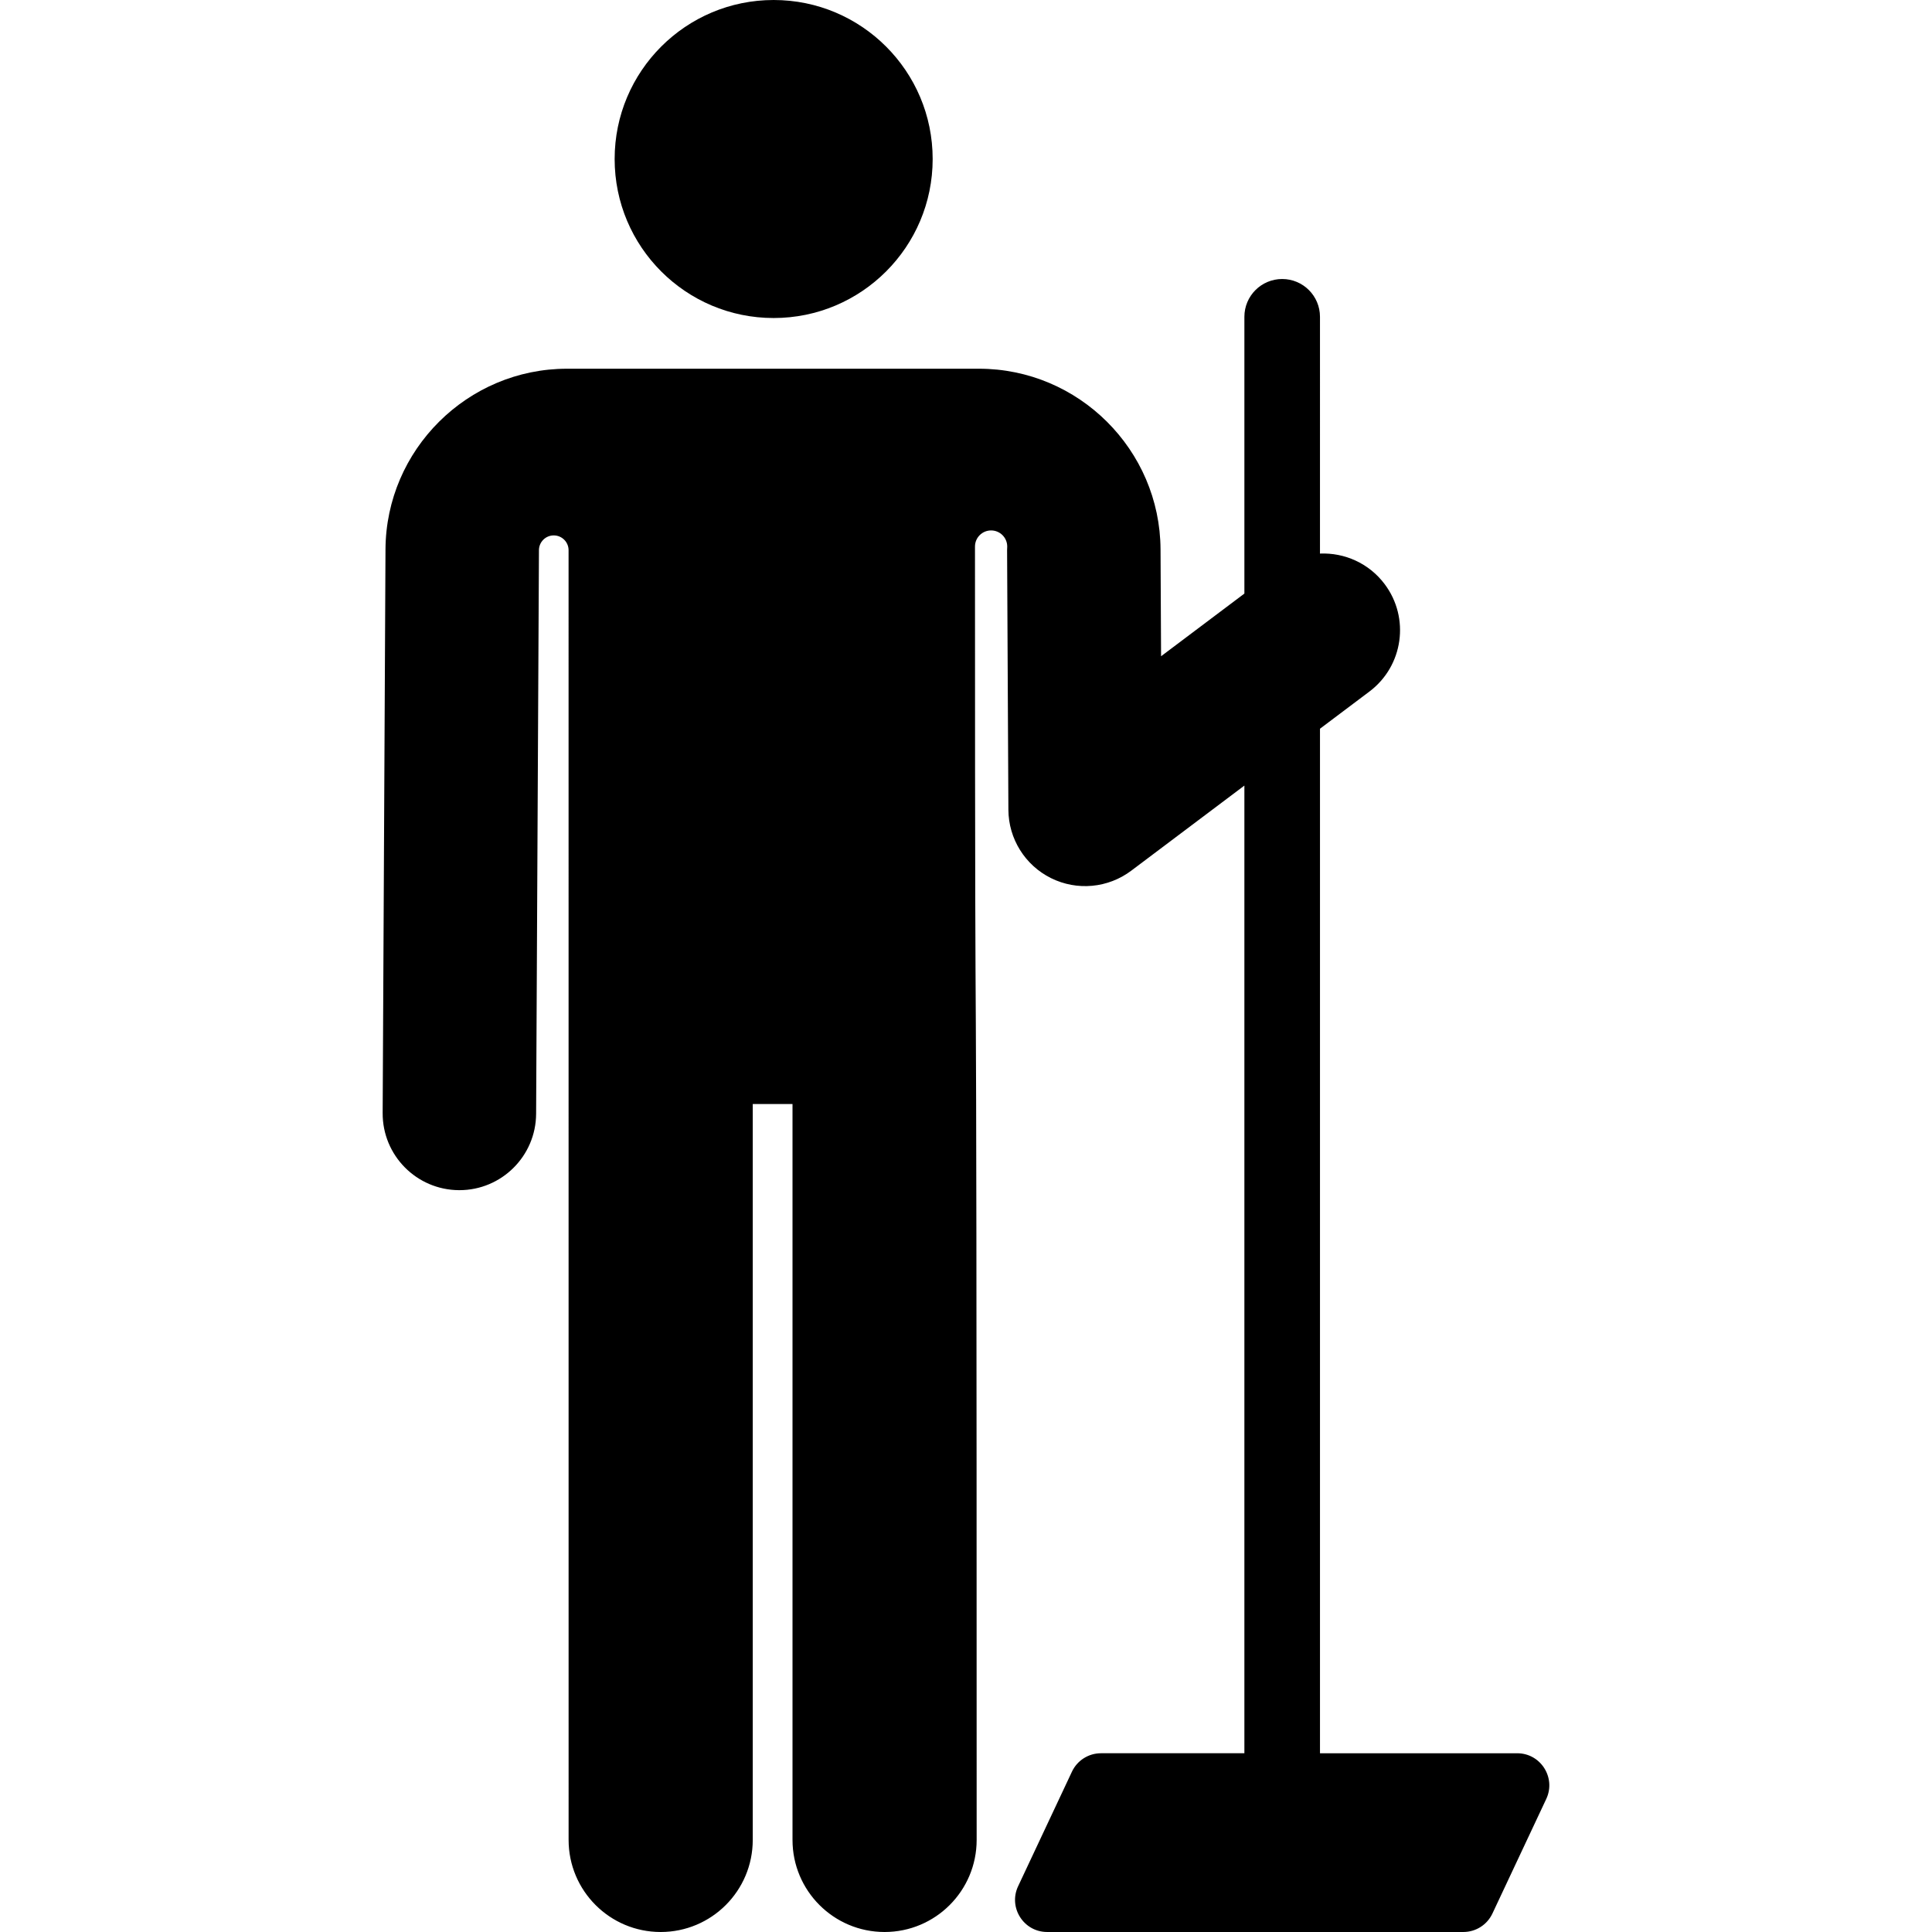 <?xml version="1.0" encoding="iso-8859-1"?>
<!-- Generator: Adobe Illustrator 19.0.0, SVG Export Plug-In . SVG Version: 6.00 Build 0)  -->
<svg version="1.1" id="Layer_1" xmlns="http://www.w3.org/2000/svg" xmlns:xlink="http://www.w3.org/1999/xlink" x="0px" y="0px"
	 viewBox="0 0 512 512" style="enable-background:new 0 0 512 512;" xml:space="preserve">
<g>
	<g>
		<circle cx="205.026" cy="42.14" r="42.14"/>
	</g>
</g>
<g>
	<g>
		<path d="M402.077,464.631H349.81V193.119l13.106-9.859c8.973-6.751,10.777-19.498,4.025-28.472
			c-4.183-5.561-10.668-8.361-17.133-8.086V83.955c0-5.532-4.484-10.016-10.016-10.016c-5.532,0-10.016,4.484-10.016,10.016v73.347
			l-22.08,16.609l-0.142-28.321c-0.134-26.399-21.719-47.876-48.118-47.876c-11.319,0-97.816,0-109.158,0
			c-26.4,0-47.984,21.476-48.118,47.876l-0.75,149.38c-0.057,11.229,9.001,20.379,20.231,20.435c0.034,0,0.07,0,0.105,0
			c11.182,0,20.274-9.037,20.331-20.231l0.75-149.379c0.011-2.166,1.772-3.913,3.936-3.906c2.165,0.006,3.915,1.762,3.915,3.926
			l0.009,341.785c0,13.476,10.924,24.4,24.4,24.4s24.4-10.924,24.4-24.4V292.571h10.536V487.6c0,13.476,10.924,24.4,24.4,24.4
			s24.4-10.924,24.4-24.4c0-319.016-0.434-143.211-0.443-342.757c0-2.359,1.912-4.272,4.272-4.273s4.273,1.912,4.273,4.271
			c0,0.304-0.011,0.622-0.036,0.954l0.346,68.804c0.039,7.689,4.41,14.698,11.298,18.113c6.895,3.42,15.122,2.649,21.258-1.968
			l29.985-22.557v256.442h-38.004c-3.296,0-6.296,1.904-7.697,4.888l-14.266,30.361c-2.646,5.63,1.468,12.12,7.697,12.12h110.302
			c3.295,0,6.294-1.904,7.697-4.888l14.266-30.358C412.419,471.122,408.306,464.631,402.077,464.631z"/>
	</g>
</g>
<g>
</g>
<g>
</g>
<g>
</g>
<g>
</g>
<g>
</g>
<g>
</g>
<g>
</g>
<g>
</g>
<g>
</g>
<g>
</g>
<g>
</g>
<g>
</g>
<g>
</g>
<g>
</g>
<g>
</g>
</svg>
